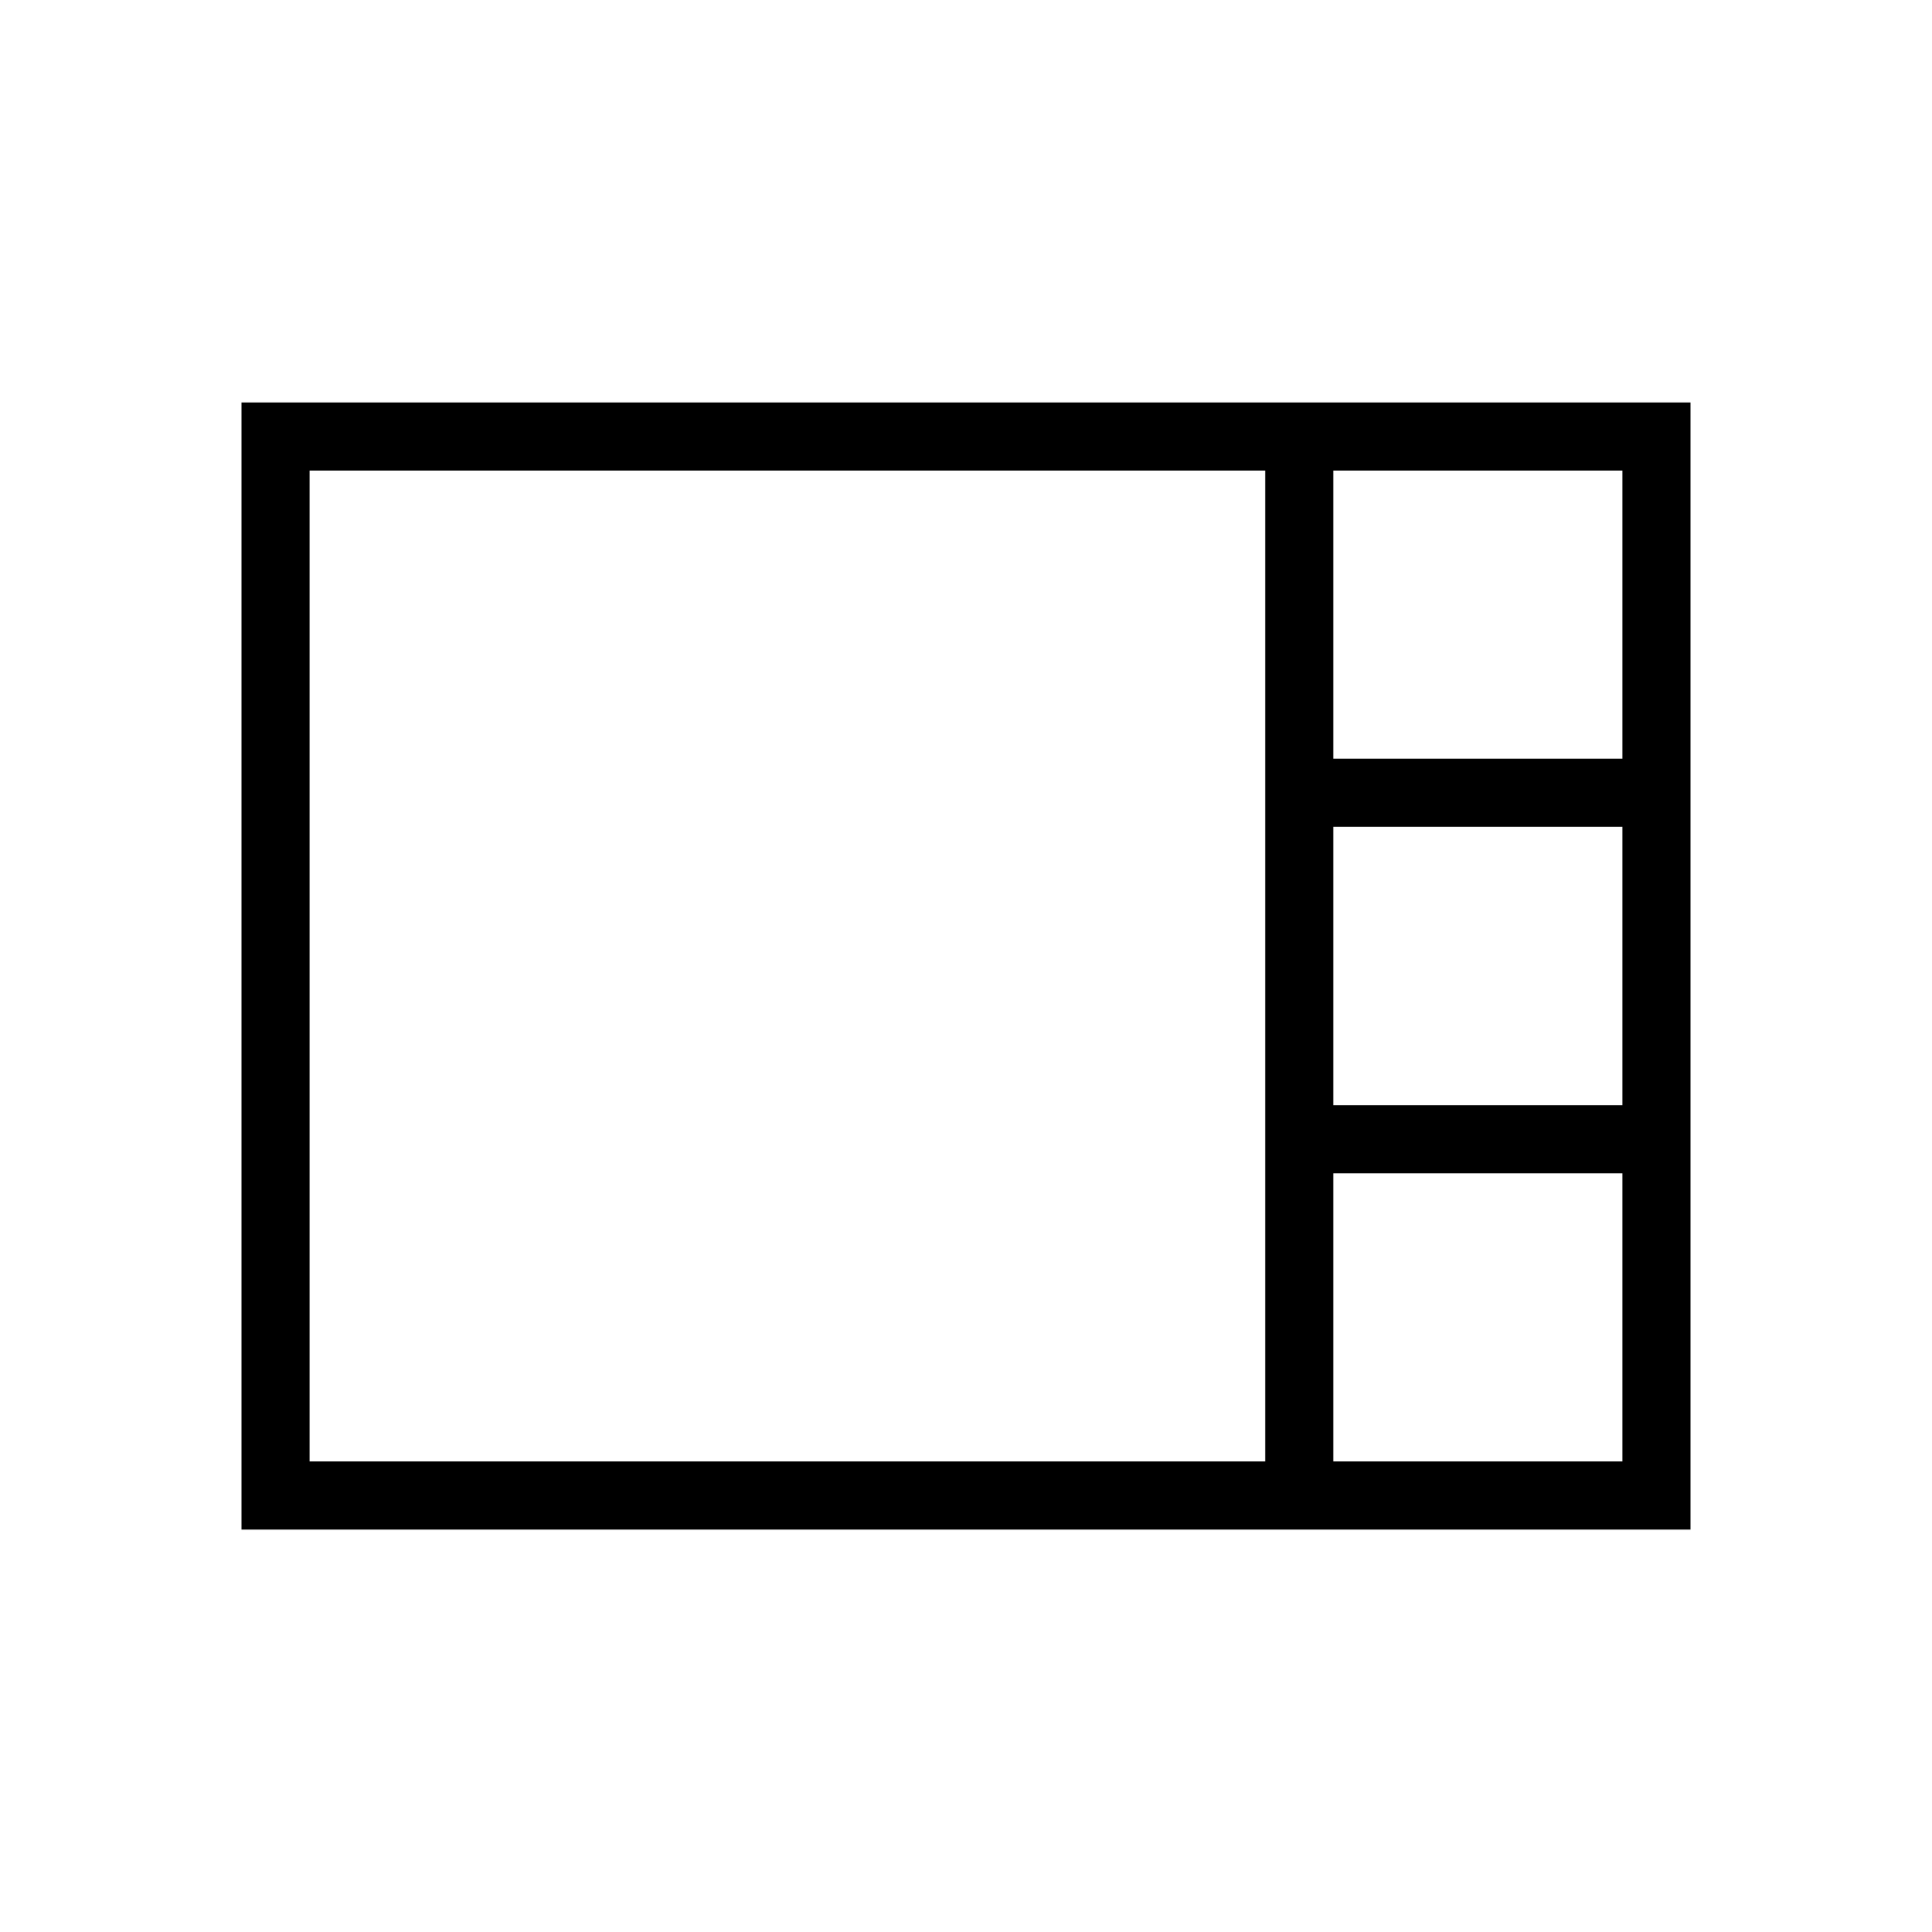 <svg xmlns="http://www.w3.org/2000/svg" height="40" viewBox="0 -960 960 960" width="40"><path d="M120-200v-560h720v560H120Zm542.51-383h143.64v-143.15H662.51V-583Zm0 172.15h143.64v-138.3H662.51v138.3Zm-508.66 177h474.82v-492.3H153.85v492.3Zm508.66 0h143.64V-377H662.51v143.15Z"/></svg>